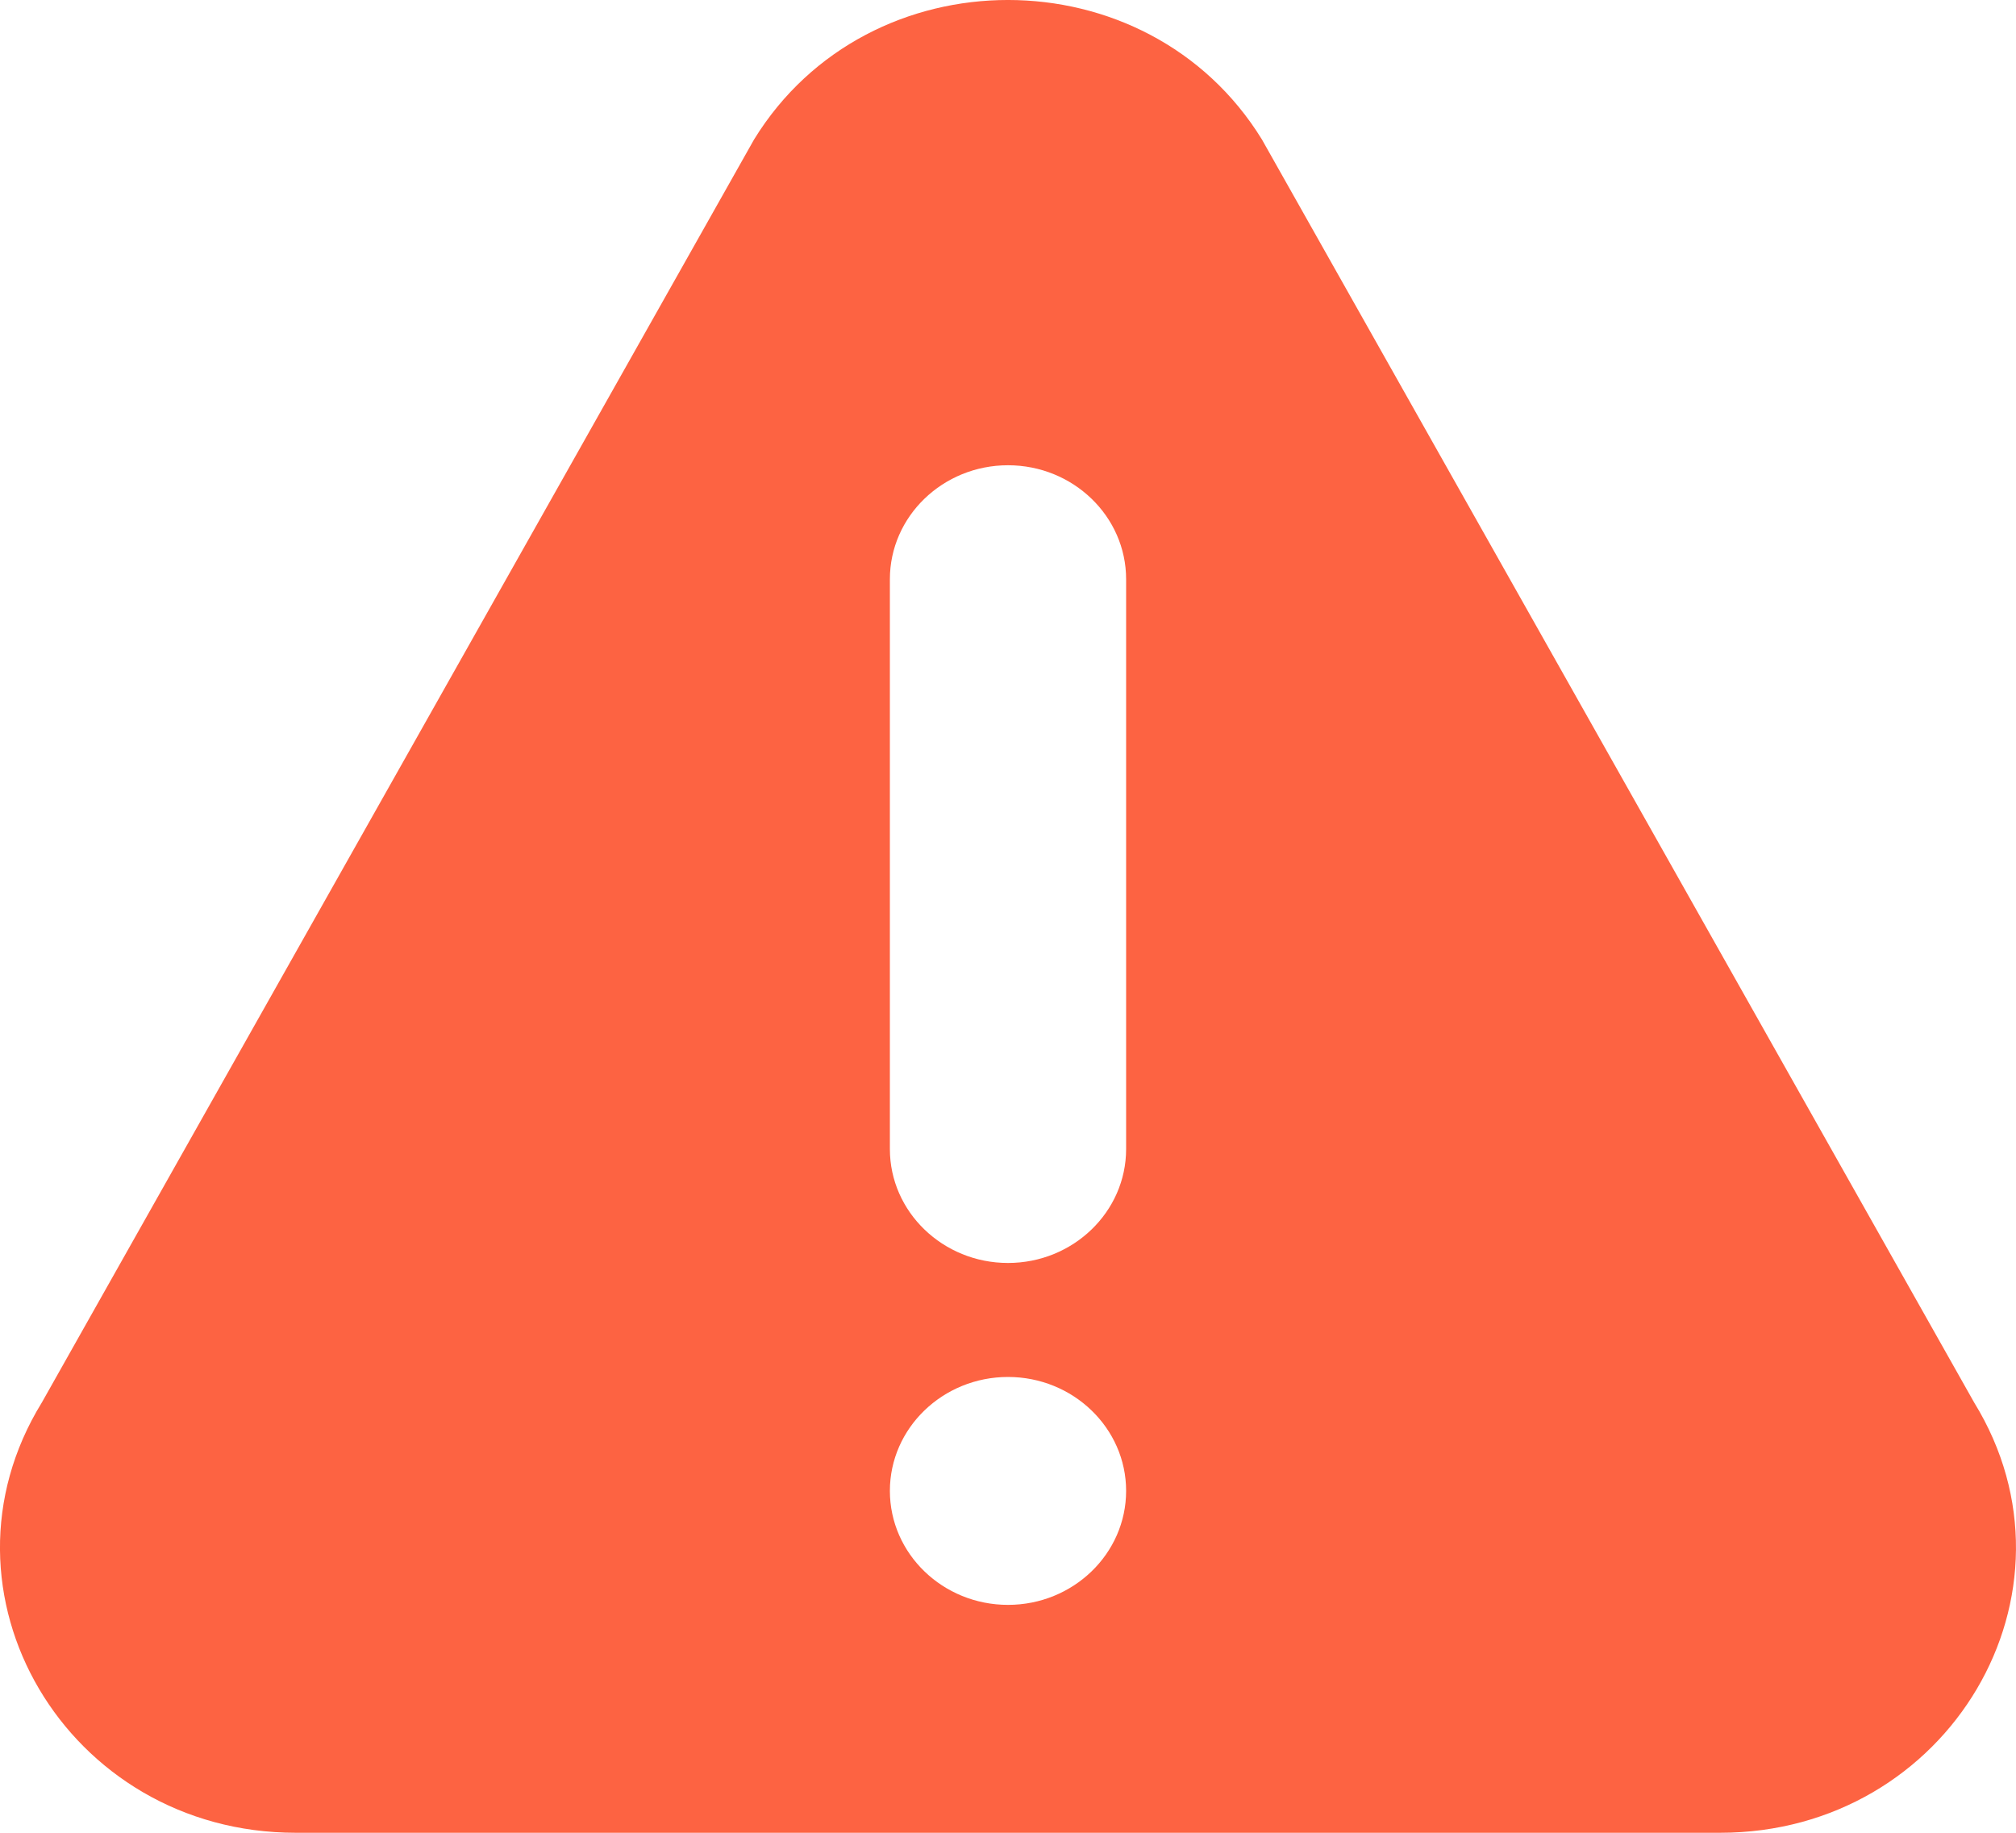<svg width="22" height="20" viewBox="0 0 22 20" fill="none" xmlns="http://www.w3.org/2000/svg">
<path d="M21.543 15.304L13.771 1.522C12.523 -0.506 9.479 -0.509 8.229 1.522L0.457 15.304C-0.819 17.376 0.726 20 3.228 20H18.771C21.271 20 22.819 17.378 21.543 15.304ZM11 17.513C10.289 17.513 9.711 16.955 9.711 16.269C9.711 15.584 10.289 15.026 11 15.026C11.711 15.026 12.289 15.584 12.289 16.269C12.289 16.955 11.711 17.513 11 17.513ZM12.289 12.539C12.289 13.224 11.711 13.782 11 13.782C10.289 13.782 9.711 13.224 9.711 12.539V6.321C9.711 5.635 10.289 5.077 11 5.077C11.711 5.077 12.289 5.635 12.289 6.321V12.539Z" fill="#FD6342"/>
</svg>
